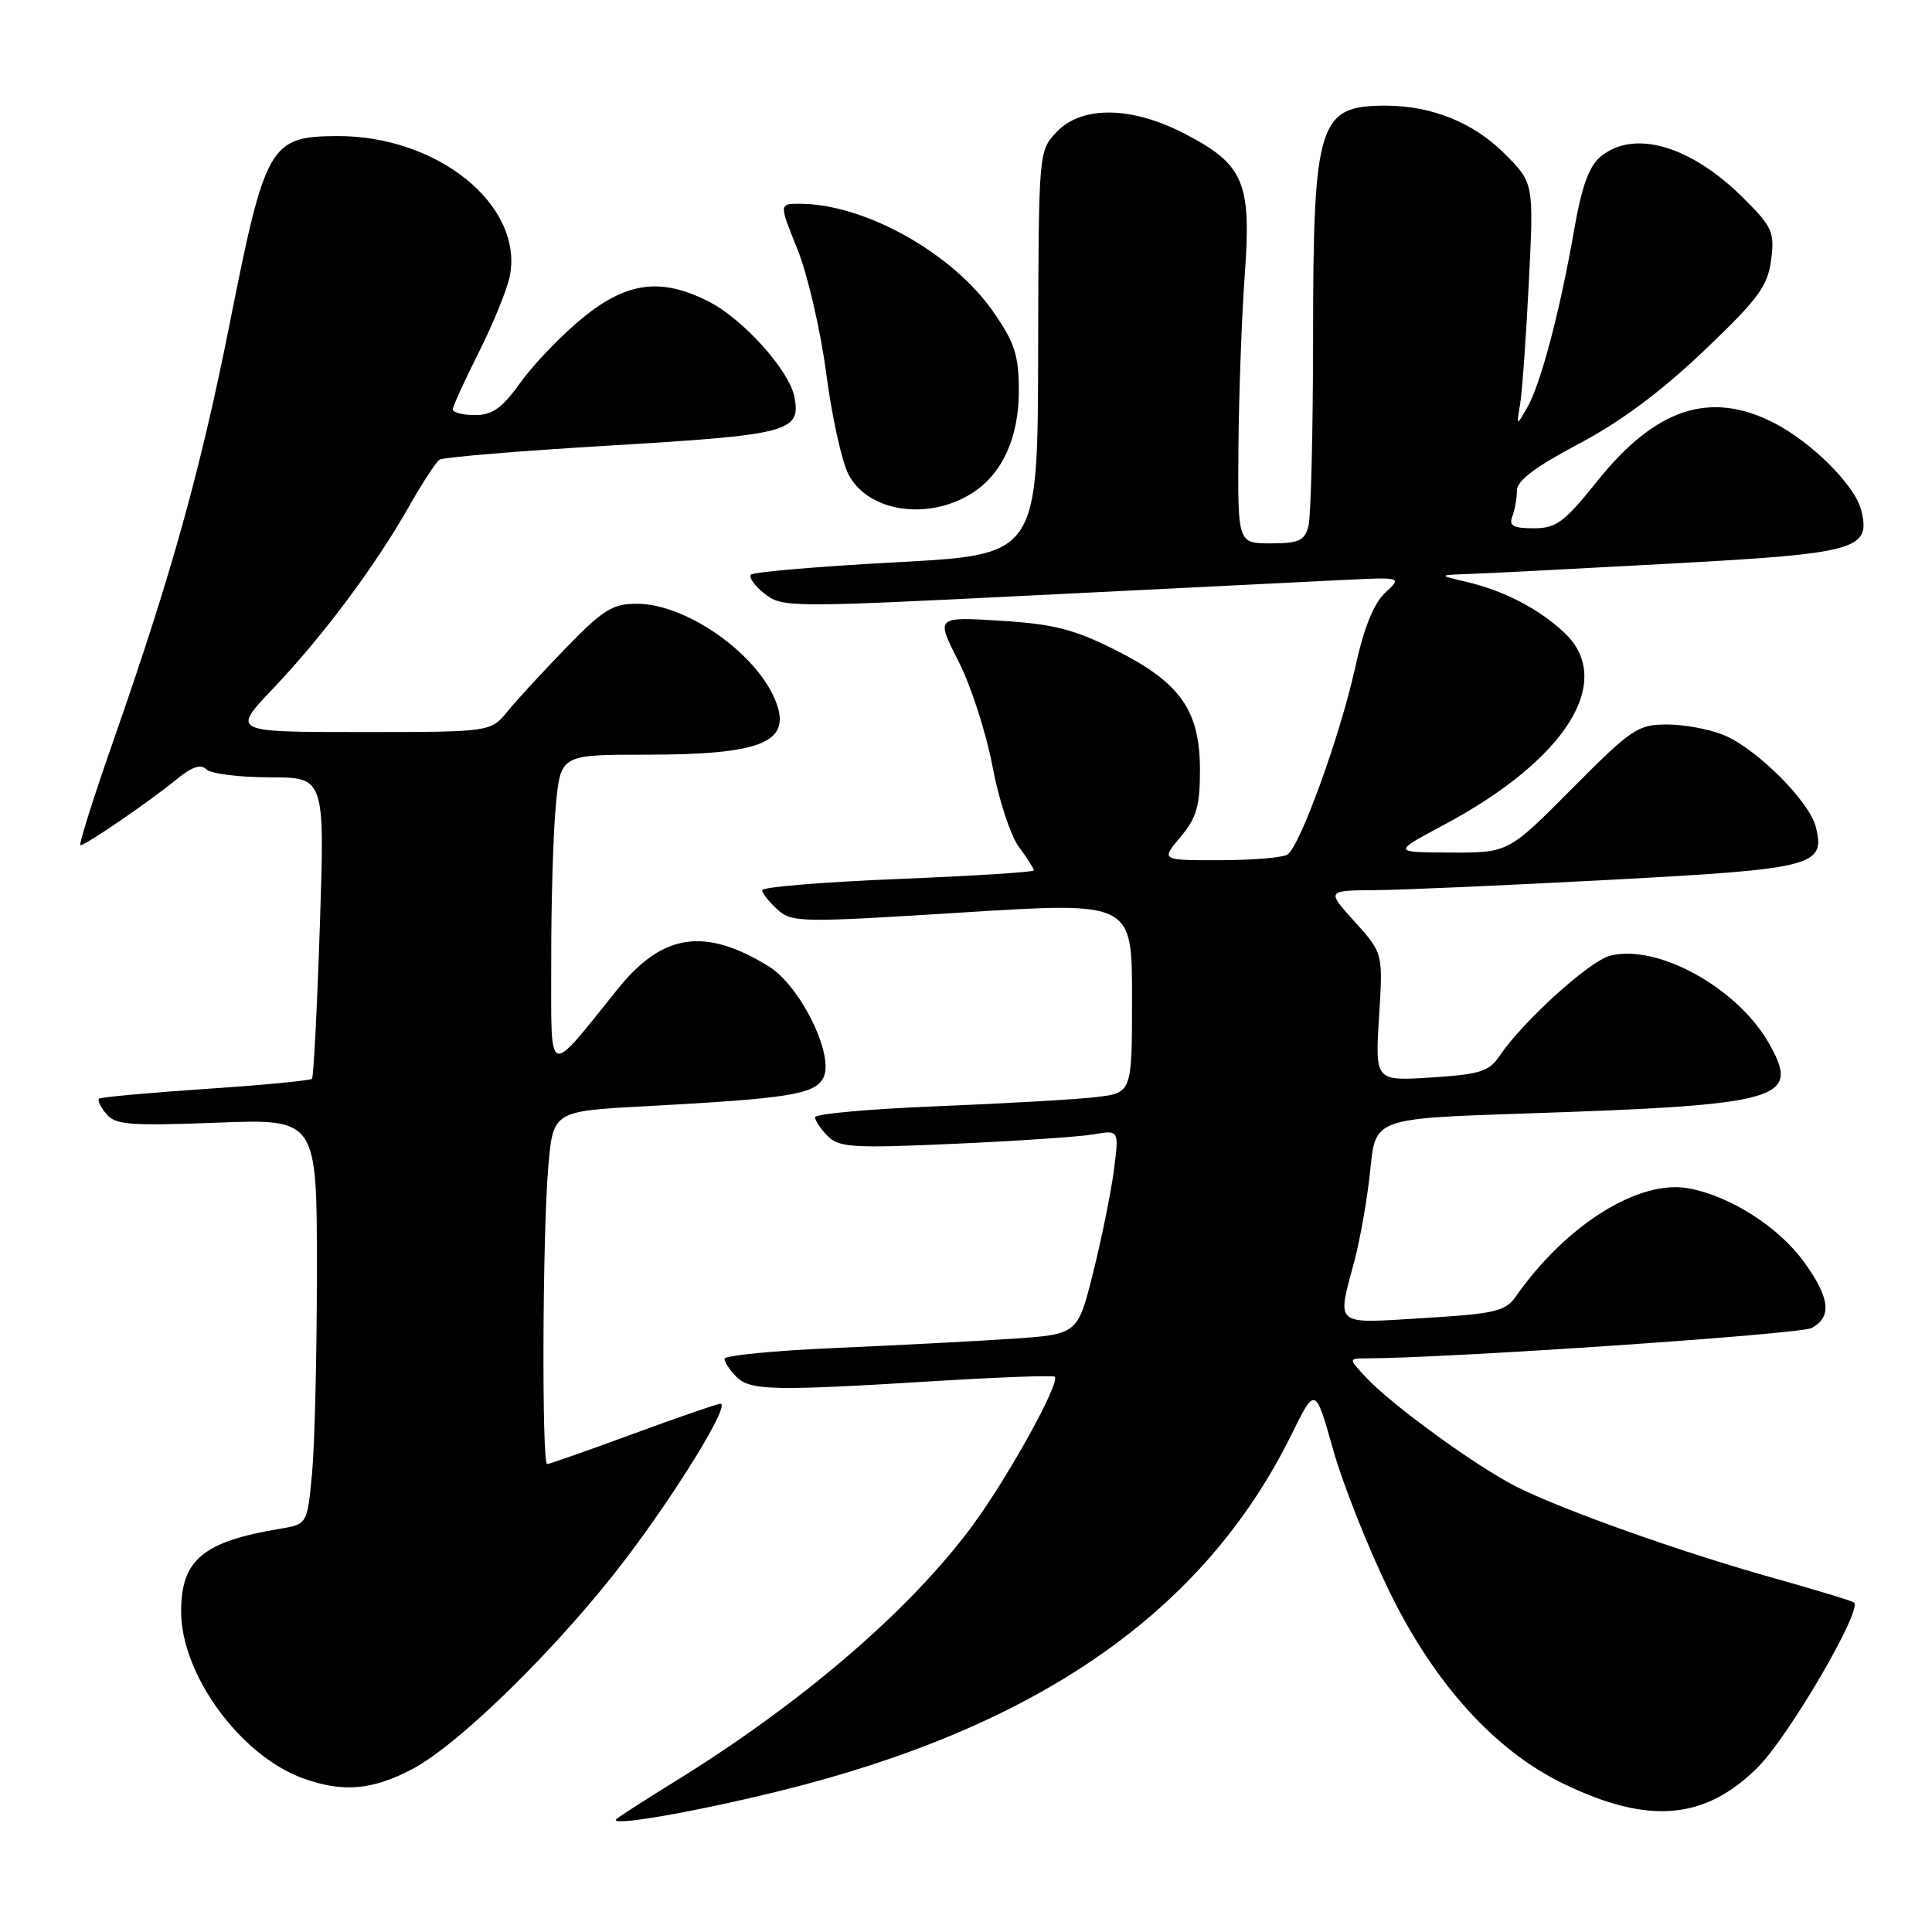 <?xml version="1.0" encoding="UTF-8" standalone="no"?>
<!DOCTYPE svg PUBLIC "-//W3C//DTD SVG 1.1//EN" "http://www.w3.org/Graphics/SVG/1.1/DTD/svg11.dtd" >
<svg xmlns="http://www.w3.org/2000/svg" xmlns:xlink="http://www.w3.org/1999/xlink" version="1.1" viewBox="0 0 256 256">
 <g >
 <path fill="currentColor"
d=" M 103.00 237.39 C 137.44 228.95 159.52 213.62 171.12 190.10 C 174.28 183.69 174.28 183.69 176.65 192.10 C 177.95 196.72 181.33 205.22 184.16 211.00 C 190.11 223.14 198.10 231.96 207.12 236.33 C 218.42 241.81 225.92 241.18 232.94 234.15 C 237.03 230.06 246.75 213.42 245.68 212.35 C 245.49 212.15 240.64 210.68 234.91 209.07 C 222.62 205.62 207.08 200.09 200.90 196.98 C 195.66 194.33 184.48 186.22 181.08 182.59 C 178.65 180.00 178.65 180.00 181.08 179.99 C 192.01 179.96 238.52 176.79 240.05 175.97 C 242.78 174.51 242.48 171.97 239.04 167.22 C 235.67 162.56 229.25 158.47 223.74 157.46 C 217.16 156.26 207.51 162.29 200.89 171.75 C 199.48 173.76 198.18 174.07 188.66 174.65 C 176.60 175.39 177.14 175.83 179.47 167.07 C 180.26 164.08 181.21 158.62 181.58 154.92 C 182.24 148.21 182.24 148.21 201.87 147.55 C 236.23 146.41 238.65 145.71 234.38 138.22 C 230.20 130.88 219.63 125.05 213.36 126.63 C 210.64 127.31 201.75 135.37 198.71 139.90 C 197.32 141.98 196.12 142.36 189.66 142.77 C 182.21 143.25 182.21 143.25 182.73 134.77 C 183.26 126.30 183.26 126.30 179.52 122.15 C 175.77 118.00 175.77 118.00 182.13 117.95 C 185.64 117.93 199.68 117.31 213.33 116.58 C 240.41 115.14 241.91 114.75 240.60 109.56 C 239.76 106.19 232.79 99.23 228.44 97.41 C 226.59 96.64 223.19 96.00 220.90 96.00 C 217.01 96.00 216.20 96.55 208.30 104.50 C 199.86 113.00 199.86 113.00 192.18 112.97 C 184.50 112.94 184.50 112.94 191.27 109.33 C 207.56 100.64 214.09 90.20 207.25 83.80 C 203.88 80.65 199.29 78.27 194.28 77.09 C 190.50 76.20 190.50 76.20 195.00 76.04 C 197.47 75.95 209.51 75.33 221.74 74.66 C 246.09 73.33 247.92 72.81 246.62 67.60 C 245.79 64.31 240.06 58.58 235.01 56.01 C 226.61 51.72 219.39 54.10 211.72 63.66 C 207.26 69.23 206.22 70.00 203.21 70.00 C 200.50 70.00 199.91 69.67 200.39 68.42 C 200.73 67.55 201.00 66.00 201.00 64.99 C 201.00 63.69 203.45 61.85 209.18 58.82 C 214.70 55.91 220.10 51.89 225.76 46.50 C 232.99 39.61 234.22 37.94 234.68 34.47 C 235.16 30.78 234.86 30.09 231.10 26.33 C 224.07 19.30 216.54 17.09 212.09 20.75 C 210.55 22.02 209.59 24.69 208.57 30.52 C 206.71 41.20 204.16 50.87 202.38 53.97 C 200.93 56.50 200.93 56.50 201.43 53.50 C 201.70 51.85 202.22 44.59 202.58 37.37 C 203.24 24.24 203.24 24.24 199.35 20.35 C 195.23 16.23 189.69 14.00 183.57 14.00 C 174.69 14.00 174.00 16.22 173.99 44.90 C 173.98 57.33 173.70 68.51 173.37 69.75 C 172.86 71.65 172.08 72.00 168.38 72.00 C 164.00 72.00 164.00 72.00 164.10 59.25 C 164.16 52.24 164.53 42.00 164.93 36.50 C 165.84 24.19 164.85 21.83 157.10 17.78 C 149.96 14.05 143.33 13.95 139.98 17.52 C 137.62 20.03 137.62 20.07 137.56 46.77 C 137.50 73.50 137.50 73.50 118.83 74.50 C 108.56 75.05 99.87 75.79 99.52 76.14 C 99.18 76.49 99.98 77.62 101.30 78.66 C 103.64 80.51 104.51 80.51 137.10 78.88 C 155.47 77.96 173.94 77.04 178.14 76.84 C 185.78 76.47 185.78 76.47 183.53 78.56 C 182.01 79.97 180.71 83.21 179.54 88.57 C 177.57 97.48 172.27 112.12 170.60 113.23 C 169.99 113.64 165.97 113.98 161.66 113.98 C 153.82 114.00 153.82 114.00 156.41 110.92 C 158.54 108.39 159.00 106.83 159.00 102.07 C 159.00 94.13 156.43 90.47 147.82 86.14 C 142.29 83.37 139.65 82.69 132.57 82.25 C 124.00 81.72 124.00 81.72 127.00 87.61 C 128.65 90.85 130.67 97.10 131.50 101.50 C 132.32 105.90 133.90 110.72 135.00 112.21 C 136.10 113.70 137.00 115.10 137.00 115.33 C 137.00 115.56 128.90 116.07 119.00 116.47 C 109.10 116.87 101.00 117.54 101.00 117.95 C 101.00 118.35 101.90 119.51 103.01 120.51 C 104.93 122.25 106.06 122.26 127.51 120.91 C 150.00 119.50 150.00 119.50 150.00 132.16 C 150.00 144.81 150.00 144.81 145.25 145.37 C 142.64 145.68 133.19 146.22 124.25 146.58 C 115.31 146.94 108.00 147.59 108.00 148.04 C 108.00 148.49 108.76 149.62 109.69 150.55 C 111.19 152.05 113.07 152.16 126.44 151.56 C 134.72 151.19 143.03 150.63 144.90 150.31 C 148.29 149.72 148.29 149.72 147.59 155.11 C 147.20 158.07 145.96 164.17 144.84 168.65 C 142.80 176.80 142.80 176.80 134.15 177.39 C 129.39 177.71 118.86 178.26 110.75 178.61 C 102.64 178.96 96.00 179.61 96.00 180.05 C 96.00 180.49 96.71 181.56 97.57 182.43 C 99.41 184.26 102.33 184.33 123.94 183.00 C 132.43 182.48 139.55 182.22 139.76 182.42 C 140.52 183.19 133.60 195.72 128.85 202.16 C 120.63 213.31 106.37 225.58 89.50 236.01 C 85.65 238.39 82.14 240.64 81.69 241.02 C 80.44 242.10 91.41 240.23 103.00 237.39 Z  M 54.60 234.43 C 60.91 231.12 74.25 217.98 82.96 206.50 C 89.82 197.46 96.82 186.00 95.47 186.00 C 95.07 186.00 89.86 187.80 83.88 190.00 C 77.90 192.20 72.78 194.00 72.50 194.00 C 71.78 194.00 71.88 163.70 72.64 154.77 C 73.27 147.24 73.27 147.24 85.39 146.59 C 104.53 145.56 107.92 145.02 109.08 142.84 C 110.64 139.94 106.07 130.62 101.82 128.02 C 93.38 122.85 87.80 123.68 81.90 130.99 C 72.32 142.88 73.06 143.17 73.04 127.50 C 73.02 119.80 73.30 110.46 73.65 106.75 C 74.29 100.00 74.29 100.00 85.58 100.00 C 100.83 100.00 104.85 98.39 102.85 93.08 C 100.45 86.70 90.99 80.00 84.38 80.00 C 81.19 80.00 79.91 80.79 75.09 85.75 C 72.02 88.91 68.49 92.74 67.26 94.25 C 65.01 97.00 65.01 97.00 47.85 97.00 C 30.70 97.00 30.70 97.00 36.17 91.25 C 42.72 84.38 49.71 75.02 54.14 67.20 C 55.91 64.07 57.76 61.24 58.23 60.91 C 58.71 60.59 69.01 59.73 81.12 59.02 C 104.54 57.62 106.14 57.20 105.27 52.61 C 104.59 49.09 98.50 42.30 93.93 39.97 C 87.63 36.75 83.10 37.33 77.24 42.09 C 74.47 44.35 70.78 48.17 69.04 50.59 C 66.53 54.08 65.27 55.00 62.94 55.00 C 61.32 55.00 60.00 54.66 60.00 54.25 C 60.00 53.84 61.57 50.39 63.49 46.59 C 65.40 42.78 67.24 38.24 67.57 36.50 C 69.32 27.12 57.92 17.95 44.62 18.03 C 35.77 18.09 35.15 19.16 30.48 42.66 C 26.61 62.15 22.77 75.98 15.15 97.78 C 12.41 105.60 10.39 112.00 10.66 112.00 C 11.35 112.00 19.97 106.09 23.39 103.27 C 25.43 101.60 26.60 101.20 27.34 101.94 C 27.92 102.52 31.69 103.00 35.72 103.00 C 43.04 103.00 43.04 103.00 42.38 122.75 C 42.02 133.61 41.55 142.70 41.34 142.94 C 41.13 143.18 34.78 143.79 27.23 144.29 C 19.68 144.80 13.32 145.38 13.11 145.58 C 12.89 145.78 13.33 146.70 14.09 147.61 C 15.29 149.05 17.20 149.20 28.73 148.76 C 42.00 148.25 42.00 148.25 41.99 168.38 C 41.99 179.44 41.70 191.53 41.35 195.23 C 40.71 201.96 40.71 201.96 37.11 202.57 C 26.88 204.27 24.00 206.69 24.00 213.53 C 24.00 221.88 31.85 232.63 40.14 235.63 C 45.40 237.54 49.30 237.21 54.60 234.43 Z  M 128.80 65.35 C 132.79 62.82 134.99 58.03 135.00 51.86 C 135.00 47.11 134.48 45.46 131.69 41.42 C 126.27 33.54 114.57 27.00 105.93 27.00 C 103.23 27.00 103.23 27.00 105.67 33.04 C 107.01 36.36 108.72 43.73 109.47 49.42 C 110.21 55.10 111.54 61.15 112.42 62.85 C 115.00 67.83 122.96 69.04 128.80 65.35 Z "/>
</g>
</svg>